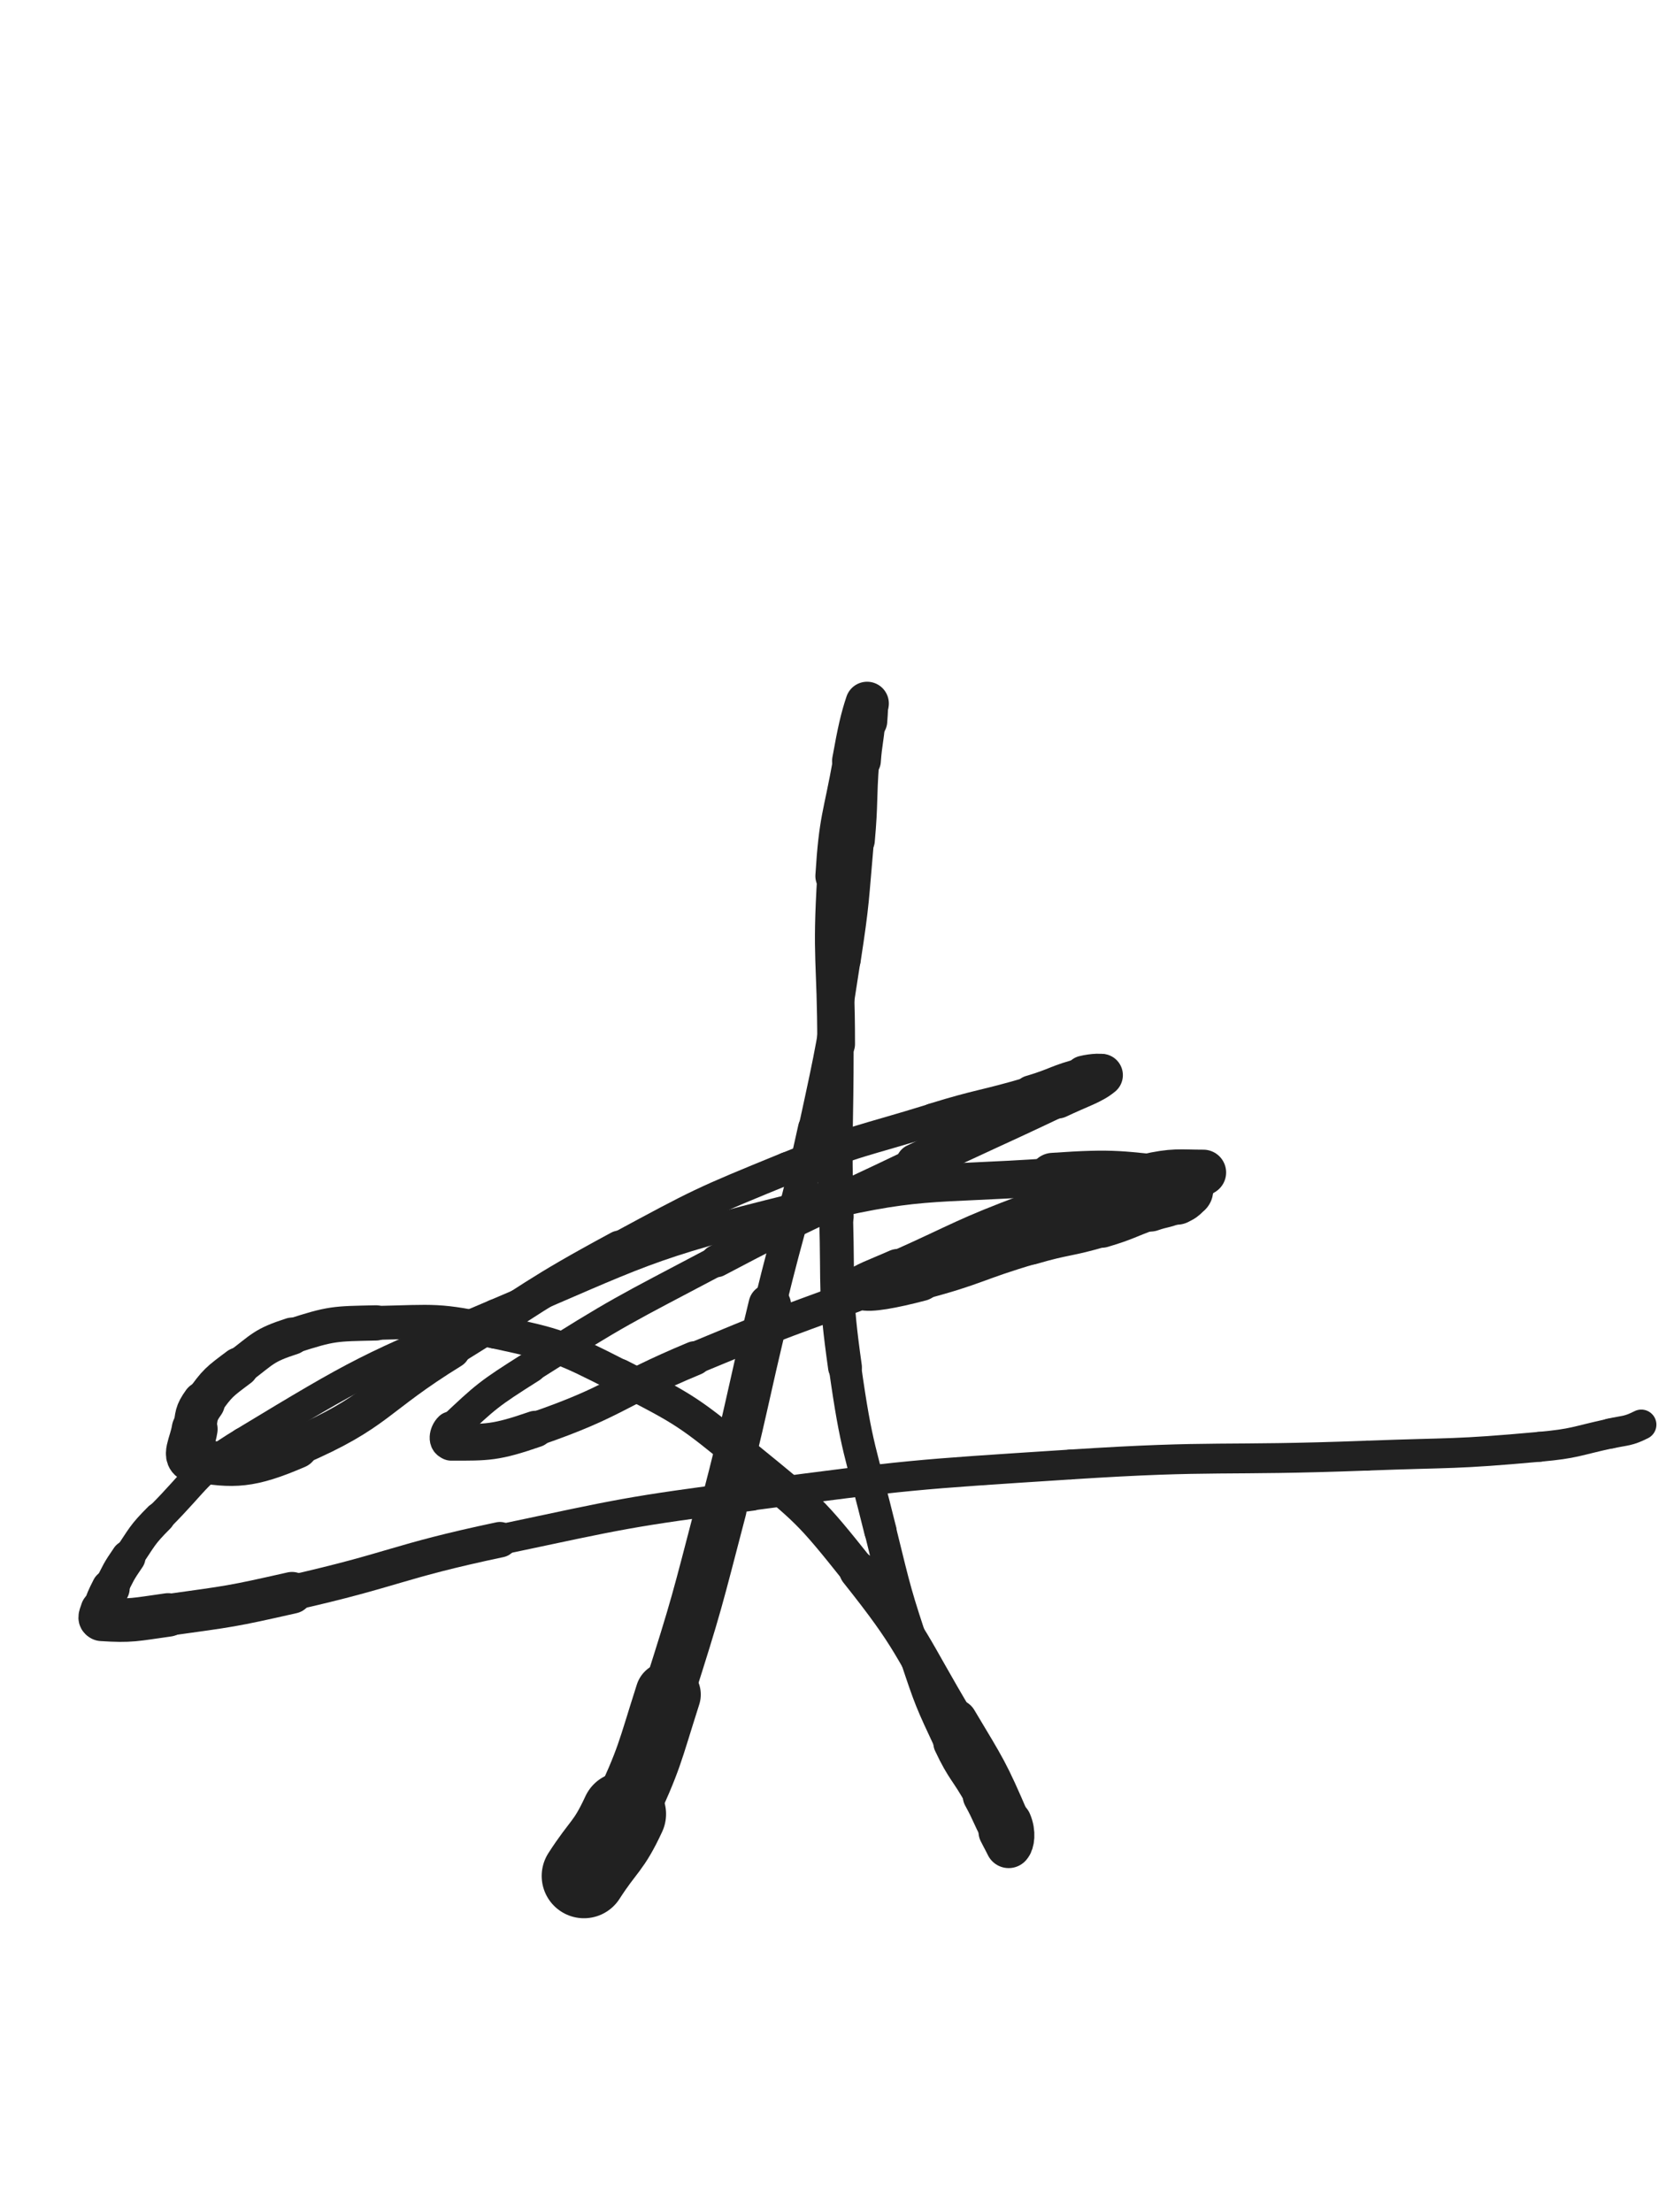 <svg xmlns="http://www.w3.org/2000/svg" xmlns:xlink="http://www.w3.org/1999/xlink" viewBox="0 0 375 500"><path d="M 132.000,424.000 C 136.500,417.000 137.520,417.509 141.000,410.000" stroke-width="19.114" stroke="rgb(33,33,33)" fill="none" stroke-linecap="round"></path><path d="M 141.000,410.000 C 147.020,397.009 146.630,396.706 151.000,383.000" stroke-width="14.808" stroke="rgb(33,33,33)" fill="none" stroke-linecap="round"></path><path d="M 151.000,383.000 C 157.630,362.206 157.479,362.126 163.000,341.000" stroke-width="11.547" stroke="rgb(33,33,33)" fill="none" stroke-linecap="round"></path><path d="M 163.000,341.000 C 168.979,318.126 168.390,317.973 174.000,295.000" stroke-width="9.639" stroke="rgb(33,33,33)" fill="none" stroke-linecap="round"></path><path d="M 174.000,295.000 C 178.890,274.973 179.612,275.133 184.000,255.000" stroke-width="7.240" stroke="rgb(33,33,33)" fill="none" stroke-linecap="round"></path><path d="M 184.000,255.000 C 188.112,236.133 188.064,236.083 191.000,217.000" stroke-width="7.002" stroke="rgb(33,33,33)" fill="none" stroke-linecap="round"></path><path d="M 191.000,217.000 C 193.064,203.583 192.798,203.525 194.000,190.000" stroke-width="7.097" stroke="rgb(33,33,33)" fill="none" stroke-linecap="round"></path><path d="M 194.000,190.000 C 194.798,181.025 194.334,180.986 195.000,172.000" stroke-width="7.478" stroke="rgb(33,33,33)" fill="none" stroke-linecap="round"></path><path d="M 195.000,172.000 C 195.334,167.486 195.653,167.508 196.000,163.000" stroke-width="8.208" stroke="rgb(33,33,33)" fill="none" stroke-linecap="round"></path><path d="M 196.000,163.000 C 196.153,161.008 196.346,157.962 196.000,159.000" stroke-width="9.107" stroke="rgb(33,33,33)" fill="none" stroke-linecap="round"></path><path d="M 196.000,159.000 C 194.846,162.462 194.178,165.438 193.000,172.000" stroke-width="9.831" stroke="rgb(33,33,33)" fill="none" stroke-linecap="round"></path><path d="M 193.000,172.000 C 190.678,184.938 189.818,184.910 189.000,198.000" stroke-width="9.387" stroke="rgb(33,33,33)" fill="none" stroke-linecap="round"></path><path d="M 189.000,198.000 C 187.818,216.910 189.000,217.000 189.000,236.000" stroke-width="8.534" stroke="rgb(33,33,33)" fill="none" stroke-linecap="round"></path><path d="M 189.000,236.000 C 189.000,255.500 188.466,255.516 189.000,275.000" stroke-width="7.919" stroke="rgb(33,33,33)" fill="none" stroke-linecap="round"></path><path d="M 189.000,275.000 C 189.466,292.016 188.632,292.187 191.000,309.000" stroke-width="7.652" stroke="rgb(33,33,33)" fill="none" stroke-linecap="round"></path><path d="M 191.000,309.000 C 193.632,327.687 194.478,327.631 199.000,346.000" stroke-width="7.330" stroke="rgb(33,33,33)" fill="none" stroke-linecap="round"></path><path d="M 199.000,346.000 C 202.478,360.131 202.402,360.205 207.000,374.000" stroke-width="7.237" stroke="rgb(33,33,33)" fill="none" stroke-linecap="round"></path><path d="M 207.000,374.000 C 210.402,384.205 210.441,384.273 215.000,394.000" stroke-width="7.522" stroke="rgb(33,33,33)" fill="none" stroke-linecap="round"></path><path d="M 215.000,394.000 C 217.941,400.273 218.654,399.917 222.000,406.000" stroke-width="8.045" stroke="rgb(33,33,33)" fill="none" stroke-linecap="round"></path><path d="M 222.000,406.000 C 224.154,409.917 223.862,410.080 226.000,414.000" stroke-width="8.733" stroke="rgb(33,33,33)" fill="none" stroke-linecap="round"></path><path d="M 226.000,414.000 C 226.862,415.580 227.581,417.419 228.000,417.000" stroke-width="9.642" stroke="rgb(33,33,33)" fill="none" stroke-linecap="round"></path><path d="M 228.000,417.000 C 228.581,416.419 228.970,414.262 228.000,412.000" stroke-width="10.444" stroke="rgb(33,33,33)" fill="none" stroke-linecap="round"></path><path d="M 228.000,412.000 C 222.970,400.262 222.638,400.128 216.000,389.000" stroke-width="9.847" stroke="rgb(33,33,33)" fill="none" stroke-linecap="round"></path><path d="M 216.000,389.000 C 205.638,371.628 206.546,370.750 194.000,355.000" stroke-width="8.612" stroke="rgb(33,33,33)" fill="none" stroke-linecap="round"></path><path d="M 194.000,355.000 C 183.046,341.250 182.632,341.108 169.000,330.000" stroke-width="8.110" stroke="rgb(33,33,33)" fill="none" stroke-linecap="round"></path><path d="M 169.000,330.000 C 155.632,319.108 155.343,318.806 140.000,311.000" stroke-width="7.772" stroke="rgb(33,33,33)" fill="none" stroke-linecap="round"></path><path d="M 140.000,311.000 C 126.843,304.306 126.393,304.140 112.000,301.000" stroke-width="7.624" stroke="rgb(33,33,33)" fill="none" stroke-linecap="round"></path><path d="M 112.000,301.000 C 98.893,298.140 98.447,298.708 85.000,299.000" stroke-width="7.661" stroke="rgb(33,33,33)" fill="none" stroke-linecap="round"></path><path d="M 85.000,299.000 C 75.447,299.208 75.000,299.097 66.000,302.000" stroke-width="7.969" stroke="rgb(33,33,33)" fill="none" stroke-linecap="round"></path><path d="M 66.000,302.000 C 59.500,304.097 59.512,304.866 54.000,309.000" stroke-width="8.415" stroke="rgb(33,33,33)" fill="none" stroke-linecap="round"></path><path d="M 54.000,309.000 C 49.512,312.366 49.207,312.510 46.000,317.000" stroke-width="8.967" stroke="rgb(33,33,33)" fill="none" stroke-linecap="round"></path><path d="M 46.000,317.000 C 44.207,319.510 44.475,319.915 44.000,323.000" stroke-width="9.709" stroke="rgb(33,33,33)" fill="none" stroke-linecap="round"></path><path d="M 44.000,323.000 C 43.475,326.415 41.334,329.536 44.000,330.000" stroke-width="10.380" stroke="rgb(33,33,33)" fill="none" stroke-linecap="round"></path><path d="M 44.000,330.000 C 52.834,331.536 56.577,331.493 67.000,327.000" stroke-width="9.875" stroke="rgb(33,33,33)" fill="none" stroke-linecap="round"></path><path d="M 67.000,327.000 C 85.577,318.993 84.405,315.846 102.000,305.000" stroke-width="8.703" stroke="rgb(33,33,33)" fill="none" stroke-linecap="round"></path><path d="M 102.000,305.000 C 120.905,293.346 120.479,292.531 140.000,282.000" stroke-width="7.739" stroke="rgb(33,33,33)" fill="none" stroke-linecap="round"></path><path d="M 140.000,282.000 C 158.479,272.031 158.572,271.935 178.000,264.000" stroke-width="7.263" stroke="rgb(33,33,33)" fill="none" stroke-linecap="round"></path><path d="M 178.000,264.000 C 194.072,257.435 194.389,258.134 211.000,253.000" stroke-width="7.241" stroke="rgb(33,33,33)" fill="none" stroke-linecap="round"></path><path d="M 211.000,253.000 C 221.889,249.634 222.065,250.216 233.000,247.000" stroke-width="7.329" stroke="rgb(33,33,33)" fill="none" stroke-linecap="round"></path><path d="M 233.000,247.000 C 239.065,245.216 238.922,244.519 245.000,243.000" stroke-width="7.912" stroke="rgb(33,33,33)" fill="none" stroke-linecap="round"></path><path d="M 245.000,243.000 C 246.922,242.519 249.790,242.341 249.000,243.000" stroke-width="8.826" stroke="rgb(33,33,33)" fill="none" stroke-linecap="round"></path><path d="M 249.000,243.000 C 246.790,244.841 244.047,245.597 239.000,248.000" stroke-width="9.628" stroke="rgb(33,33,33)" fill="none" stroke-linecap="round"></path><path d="M 239.000,248.000 C 223.047,255.597 222.927,255.347 207.000,263.000" stroke-width="9.056" stroke="rgb(33,33,33)" fill="none" stroke-linecap="round"></path><path d="M 207.000,263.000 C 184.427,273.847 184.129,273.300 162.000,285.000" stroke-width="7.338" stroke="rgb(33,33,33)" fill="none" stroke-linecap="round"></path><path d="M 162.000,285.000 C 140.629,296.300 140.389,296.087 120.000,309.000" stroke-width="6.803" stroke="rgb(33,33,33)" fill="none" stroke-linecap="round"></path><path d="M 120.000,309.000 C 110.389,315.087 109.954,315.488 102.000,323.000" stroke-width="7.065" stroke="rgb(33,33,33)" fill="none" stroke-linecap="round"></path><path d="M 102.000,323.000 C 100.954,323.988 100.718,326.000 102.000,326.000" stroke-width="8.009" stroke="rgb(33,33,33)" fill="none" stroke-linecap="round"></path><path d="M 102.000,326.000 C 110.218,326.000 111.978,326.117 121.000,323.000" stroke-width="8.269" stroke="rgb(33,33,33)" fill="none" stroke-linecap="round"></path><path d="M 121.000,323.000 C 139.478,316.617 138.823,314.574 157.000,307.000" stroke-width="7.721" stroke="rgb(33,33,33)" fill="none" stroke-linecap="round"></path><path d="M 157.000,307.000 C 174.823,299.574 174.877,299.663 193.000,293.000" stroke-width="7.282" stroke="rgb(33,33,33)" fill="none" stroke-linecap="round"></path><path d="M 193.000,293.000 C 208.877,287.163 208.897,287.176 225.000,282.000" stroke-width="7.174" stroke="rgb(33,33,33)" fill="none" stroke-linecap="round"></path><path d="M 225.000,282.000 C 236.897,278.176 237.155,278.948 249.000,275.000" stroke-width="7.357" stroke="rgb(33,33,33)" fill="none" stroke-linecap="round"></path><path d="M 249.000,275.000 C 256.655,272.448 256.524,272.058 264.000,269.000" stroke-width="7.844" stroke="rgb(33,33,33)" fill="none" stroke-linecap="round"></path><path d="M 264.000,269.000 C 267.524,267.558 267.626,267.687 271.000,266.000" stroke-width="8.556" stroke="rgb(33,33,33)" fill="none" stroke-linecap="round"></path><path d="M 271.000,266.000 C 271.626,265.687 272.587,265.000 272.000,265.000" stroke-width="9.597" stroke="rgb(33,33,33)" fill="none" stroke-linecap="round"></path><path d="M 272.000,265.000 C 266.587,265.000 265.318,264.542 259.000,266.000" stroke-width="10.307" stroke="rgb(33,33,33)" fill="none" stroke-linecap="round"></path><path d="M 259.000,266.000 C 245.818,269.042 245.716,269.231 233.000,274.000" stroke-width="9.589" stroke="rgb(33,33,33)" fill="none" stroke-linecap="round"></path><path d="M 233.000,274.000 C 217.716,279.731 217.919,280.326 203.000,287.000" stroke-width="8.812" stroke="rgb(33,33,33)" fill="none" stroke-linecap="round"></path><path d="M 203.000,287.000 C 198.919,288.826 193.988,290.595 195.000,291.000" stroke-width="9.446" stroke="rgb(33,33,33)" fill="none" stroke-linecap="round"></path><path d="M 195.000,291.000 C 196.488,291.595 201.657,290.669 208.000,289.000" stroke-width="10.175" stroke="rgb(33,33,33)" fill="none" stroke-linecap="round"></path><path d="M 208.000,289.000 C 220.657,285.669 220.410,284.685 233.000,281.000" stroke-width="9.551" stroke="rgb(33,33,33)" fill="none" stroke-linecap="round"></path><path d="M 233.000,281.000 C 240.910,278.685 241.104,279.340 249.000,277.000" stroke-width="9.688" stroke="rgb(33,33,33)" fill="none" stroke-linecap="round"></path><path d="M 249.000,277.000 C 254.604,275.340 254.482,274.948 260.000,273.000" stroke-width="10.032" stroke="rgb(33,33,33)" fill="none" stroke-linecap="round"></path><path d="M 260.000,273.000 C 262.982,271.948 263.236,272.382 266.000,271.000" stroke-width="10.719" stroke="rgb(33,33,33)" fill="none" stroke-linecap="round"></path><path d="M 266.000,271.000 C 267.236,270.382 267.721,270.117 268.000,269.000" stroke-width="11.607" stroke="rgb(33,33,33)" fill="none" stroke-linecap="round"></path><path d="M 268.000,269.000 C 268.221,268.117 268.073,267.107 267.000,267.000" stroke-width="12.472" stroke="rgb(33,33,33)" fill="none" stroke-linecap="round"></path><path d="M 267.000,267.000 C 253.073,265.607 252.436,265.004 238.000,266.000" stroke-width="10.878" stroke="rgb(33,33,33)" fill="none" stroke-linecap="round"></path><path d="M 238.000,266.000 C 208.936,268.004 208.196,266.063 180.000,273.000" stroke-width="8.521" stroke="rgb(33,33,33)" fill="none" stroke-linecap="round"></path><path d="M 180.000,273.000 C 145.196,281.563 145.124,282.956 112.000,297.000" stroke-width="6.750" stroke="rgb(33,33,33)" fill="none" stroke-linecap="round"></path><path d="M 112.000,297.000 C 82.624,309.456 82.169,309.556 55.000,326.000" stroke-width="6.750" stroke="rgb(33,33,33)" fill="none" stroke-linecap="round"></path><path d="M 55.000,326.000 C 44.169,332.556 44.983,334.017 36.000,343.000" stroke-width="6.750" stroke="rgb(33,33,33)" fill="none" stroke-linecap="round"></path><path d="M 36.000,343.000 C 31.983,347.017 32.222,347.314 29.000,352.000" stroke-width="7.029" stroke="rgb(33,33,33)" fill="none" stroke-linecap="round"></path><path d="M 29.000,352.000 C 26.722,355.314 26.799,355.403 25.000,359.000" stroke-width="7.772" stroke="rgb(33,33,33)" fill="none" stroke-linecap="round"></path><path d="M 25.000,359.000 C 23.799,361.403 23.729,361.448 23.000,364.000" stroke-width="8.625" stroke="rgb(33,33,33)" fill="none" stroke-linecap="round"></path><path d="M 23.000,364.000 C 22.729,364.948 22.119,365.941 23.000,366.000" stroke-width="9.628" stroke="rgb(33,33,33)" fill="none" stroke-linecap="round"></path><path d="M 23.000,366.000 C 29.619,366.441 30.566,366.037 38.000,365.000" stroke-width="9.833" stroke="rgb(33,33,33)" fill="none" stroke-linecap="round"></path><path d="M 38.000,365.000 C 52.066,363.037 52.139,363.142 66.000,360.000" stroke-width="9.432" stroke="rgb(33,33,33)" fill="none" stroke-linecap="round"></path><path d="M 66.000,360.000 C 89.639,354.642 89.288,353.016 113.000,348.000" stroke-width="8.023" stroke="rgb(33,33,33)" fill="none" stroke-linecap="round"></path><path d="M 113.000,348.000 C 141.288,342.016 141.334,341.778 170.000,338.000" stroke-width="6.882" stroke="rgb(33,33,33)" fill="none" stroke-linecap="round"></path><path d="M 170.000,338.000 C 205.834,333.278 205.926,333.336 242.000,331.000" stroke-width="6.750" stroke="rgb(33,33,33)" fill="none" stroke-linecap="round"></path><path d="M 242.000,331.000 C 275.426,328.836 275.511,330.264 309.000,329.000" stroke-width="6.750" stroke="rgb(33,33,33)" fill="none" stroke-linecap="round"></path><path d="M 309.000,329.000 C 328.511,328.264 328.591,328.764 348.000,327.000" stroke-width="6.750" stroke="rgb(33,33,33)" fill="none" stroke-linecap="round"></path><path d="M 348.000,327.000 C 356.091,326.264 356.054,325.727 364.000,324.000" stroke-width="6.750" stroke="rgb(33,33,33)" fill="none" stroke-linecap="round"></path><path d="M 364.000,324.000 C 367.554,323.227 367.940,323.530 371.000,322.000" stroke-width="6.821" stroke="rgb(33,33,33)" fill="none" stroke-linecap="round"></path></svg>